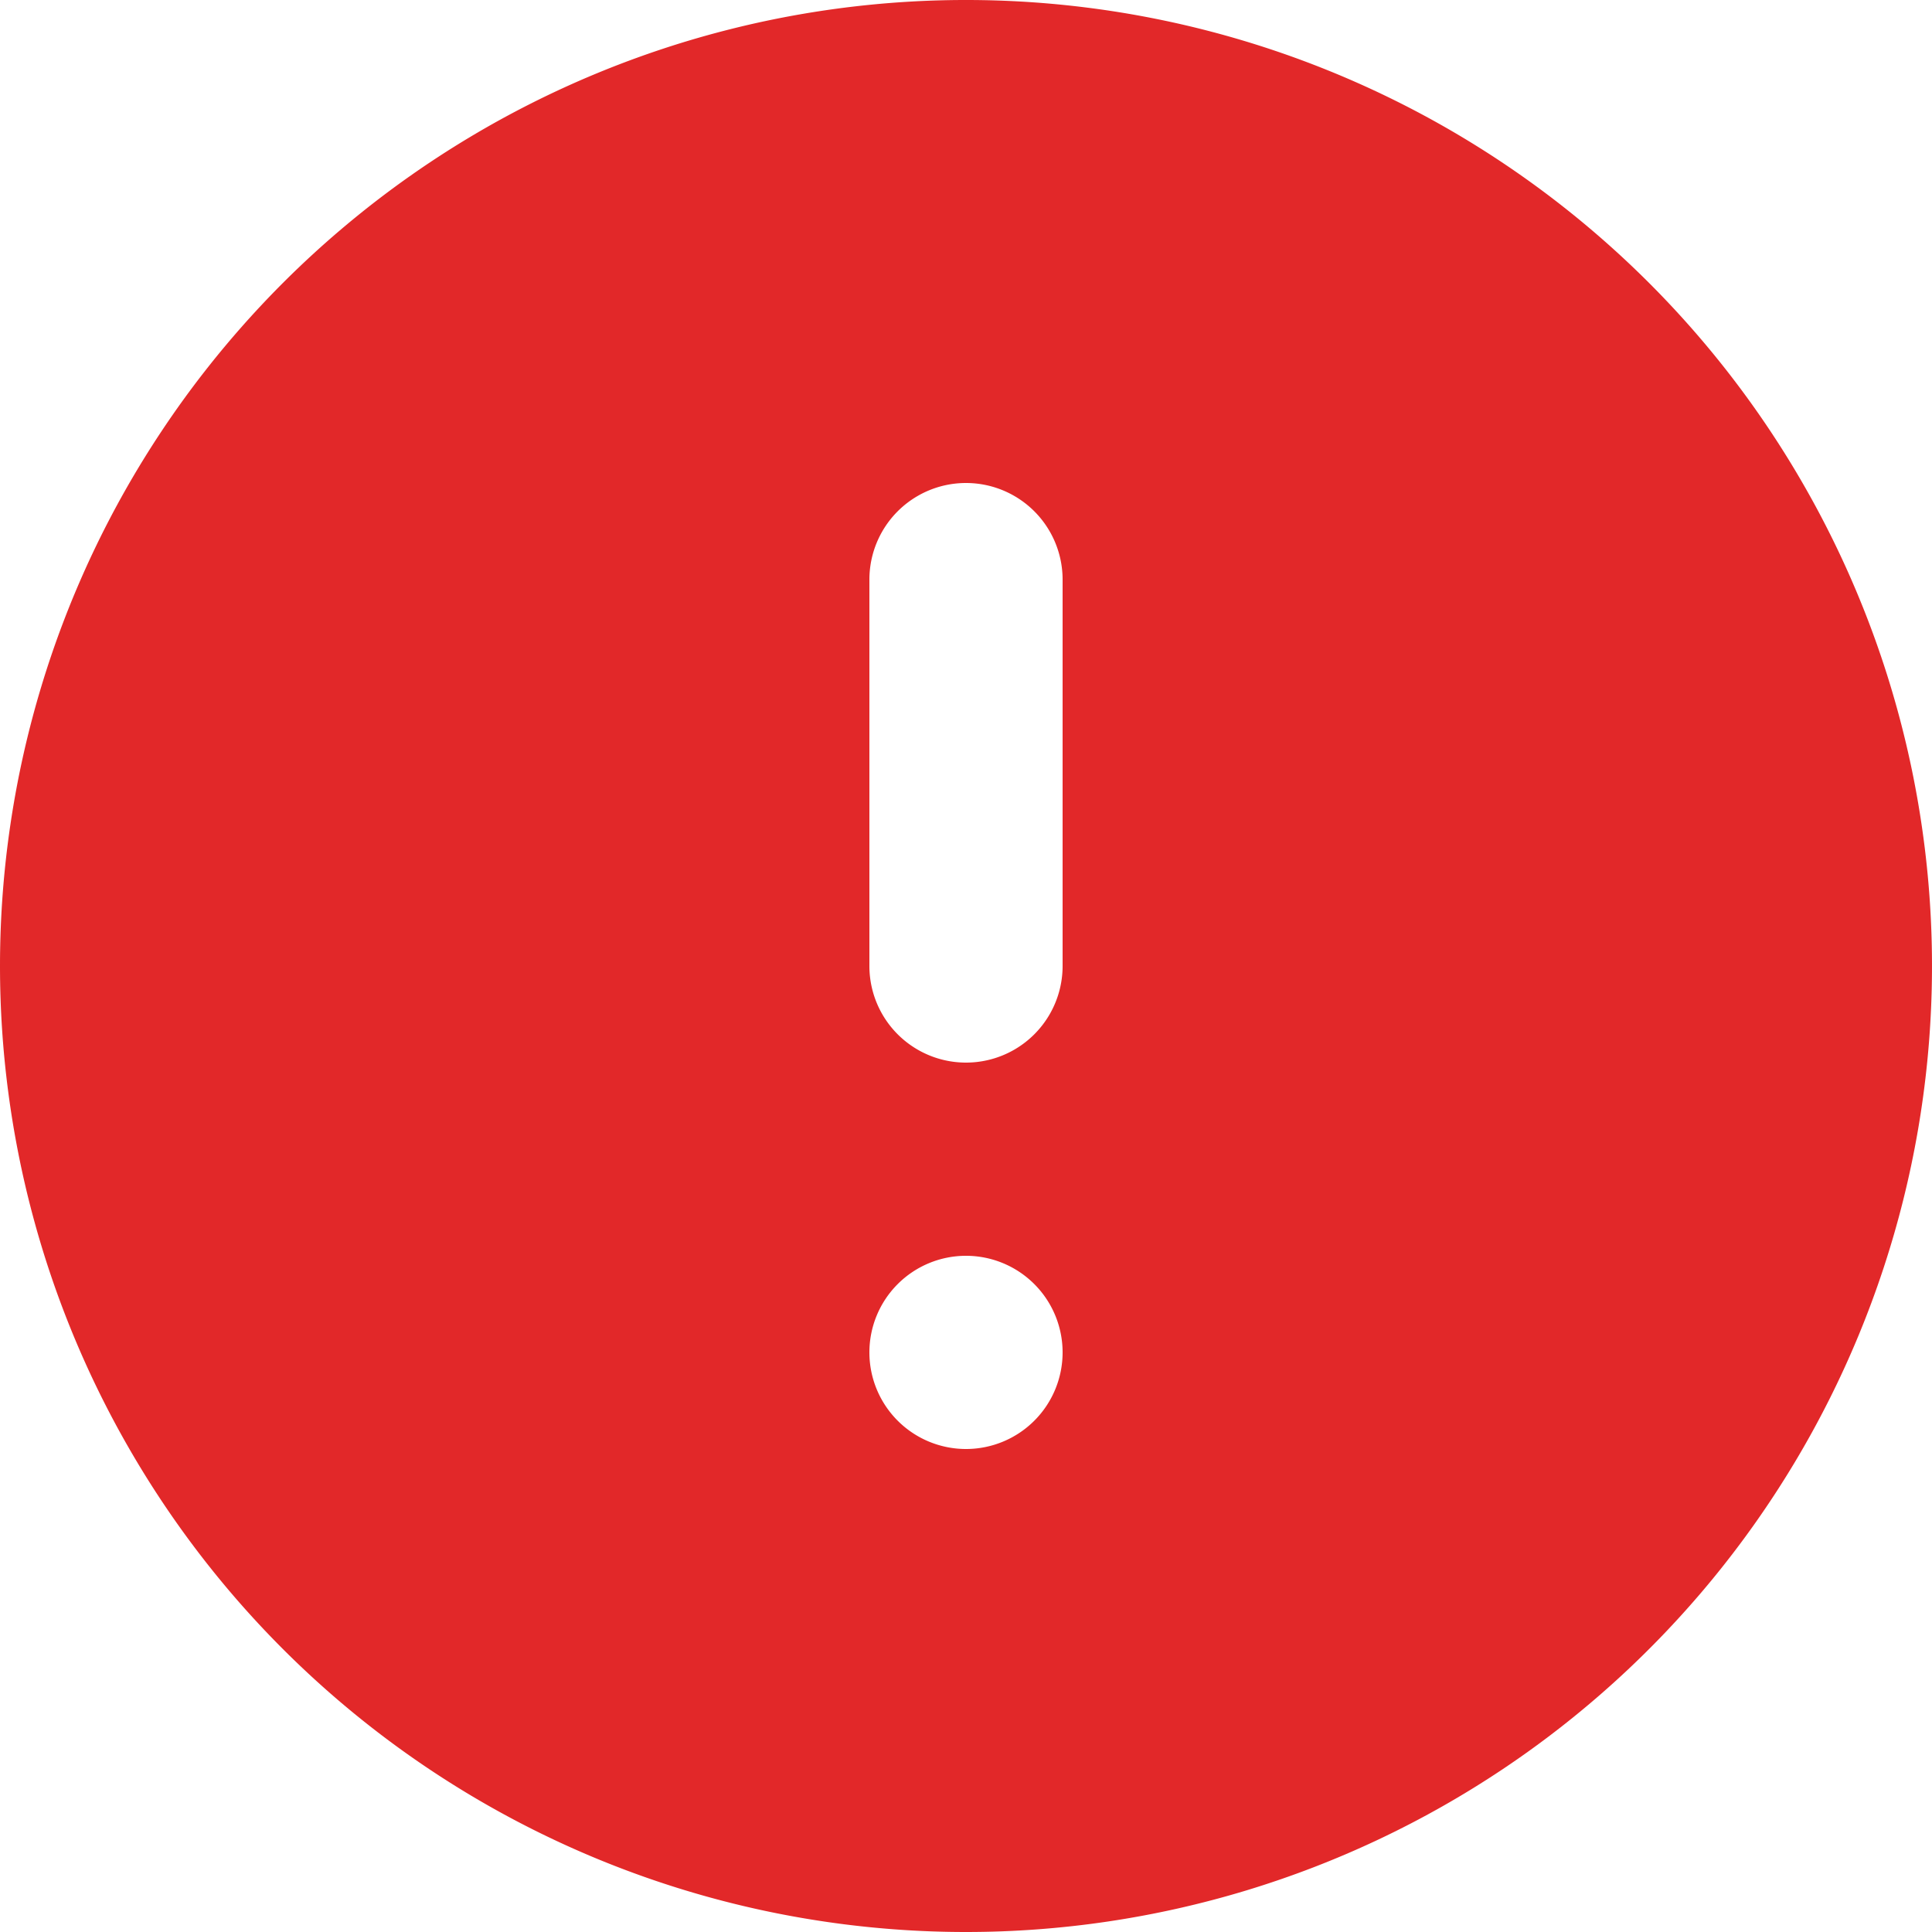 <svg xmlns="http://www.w3.org/2000/svg" width="20" height="20" viewBox="0 0 20 20">
  <path id="Path_4021" data-name="Path 4021" d="M12,22A10,10,0,1,0,2,12,10,10,0,0,0,12,22ZM11,8a1,1,0,0,1,2,0v4a1,1,0,0,1-2,0Zm2,8a1,1,0,1,1-1-1A1,1,0,0,1,13,16Z" transform="translate(-2 -2)" fill="#e22829" fill-rule="evenodd"/>
</svg>
